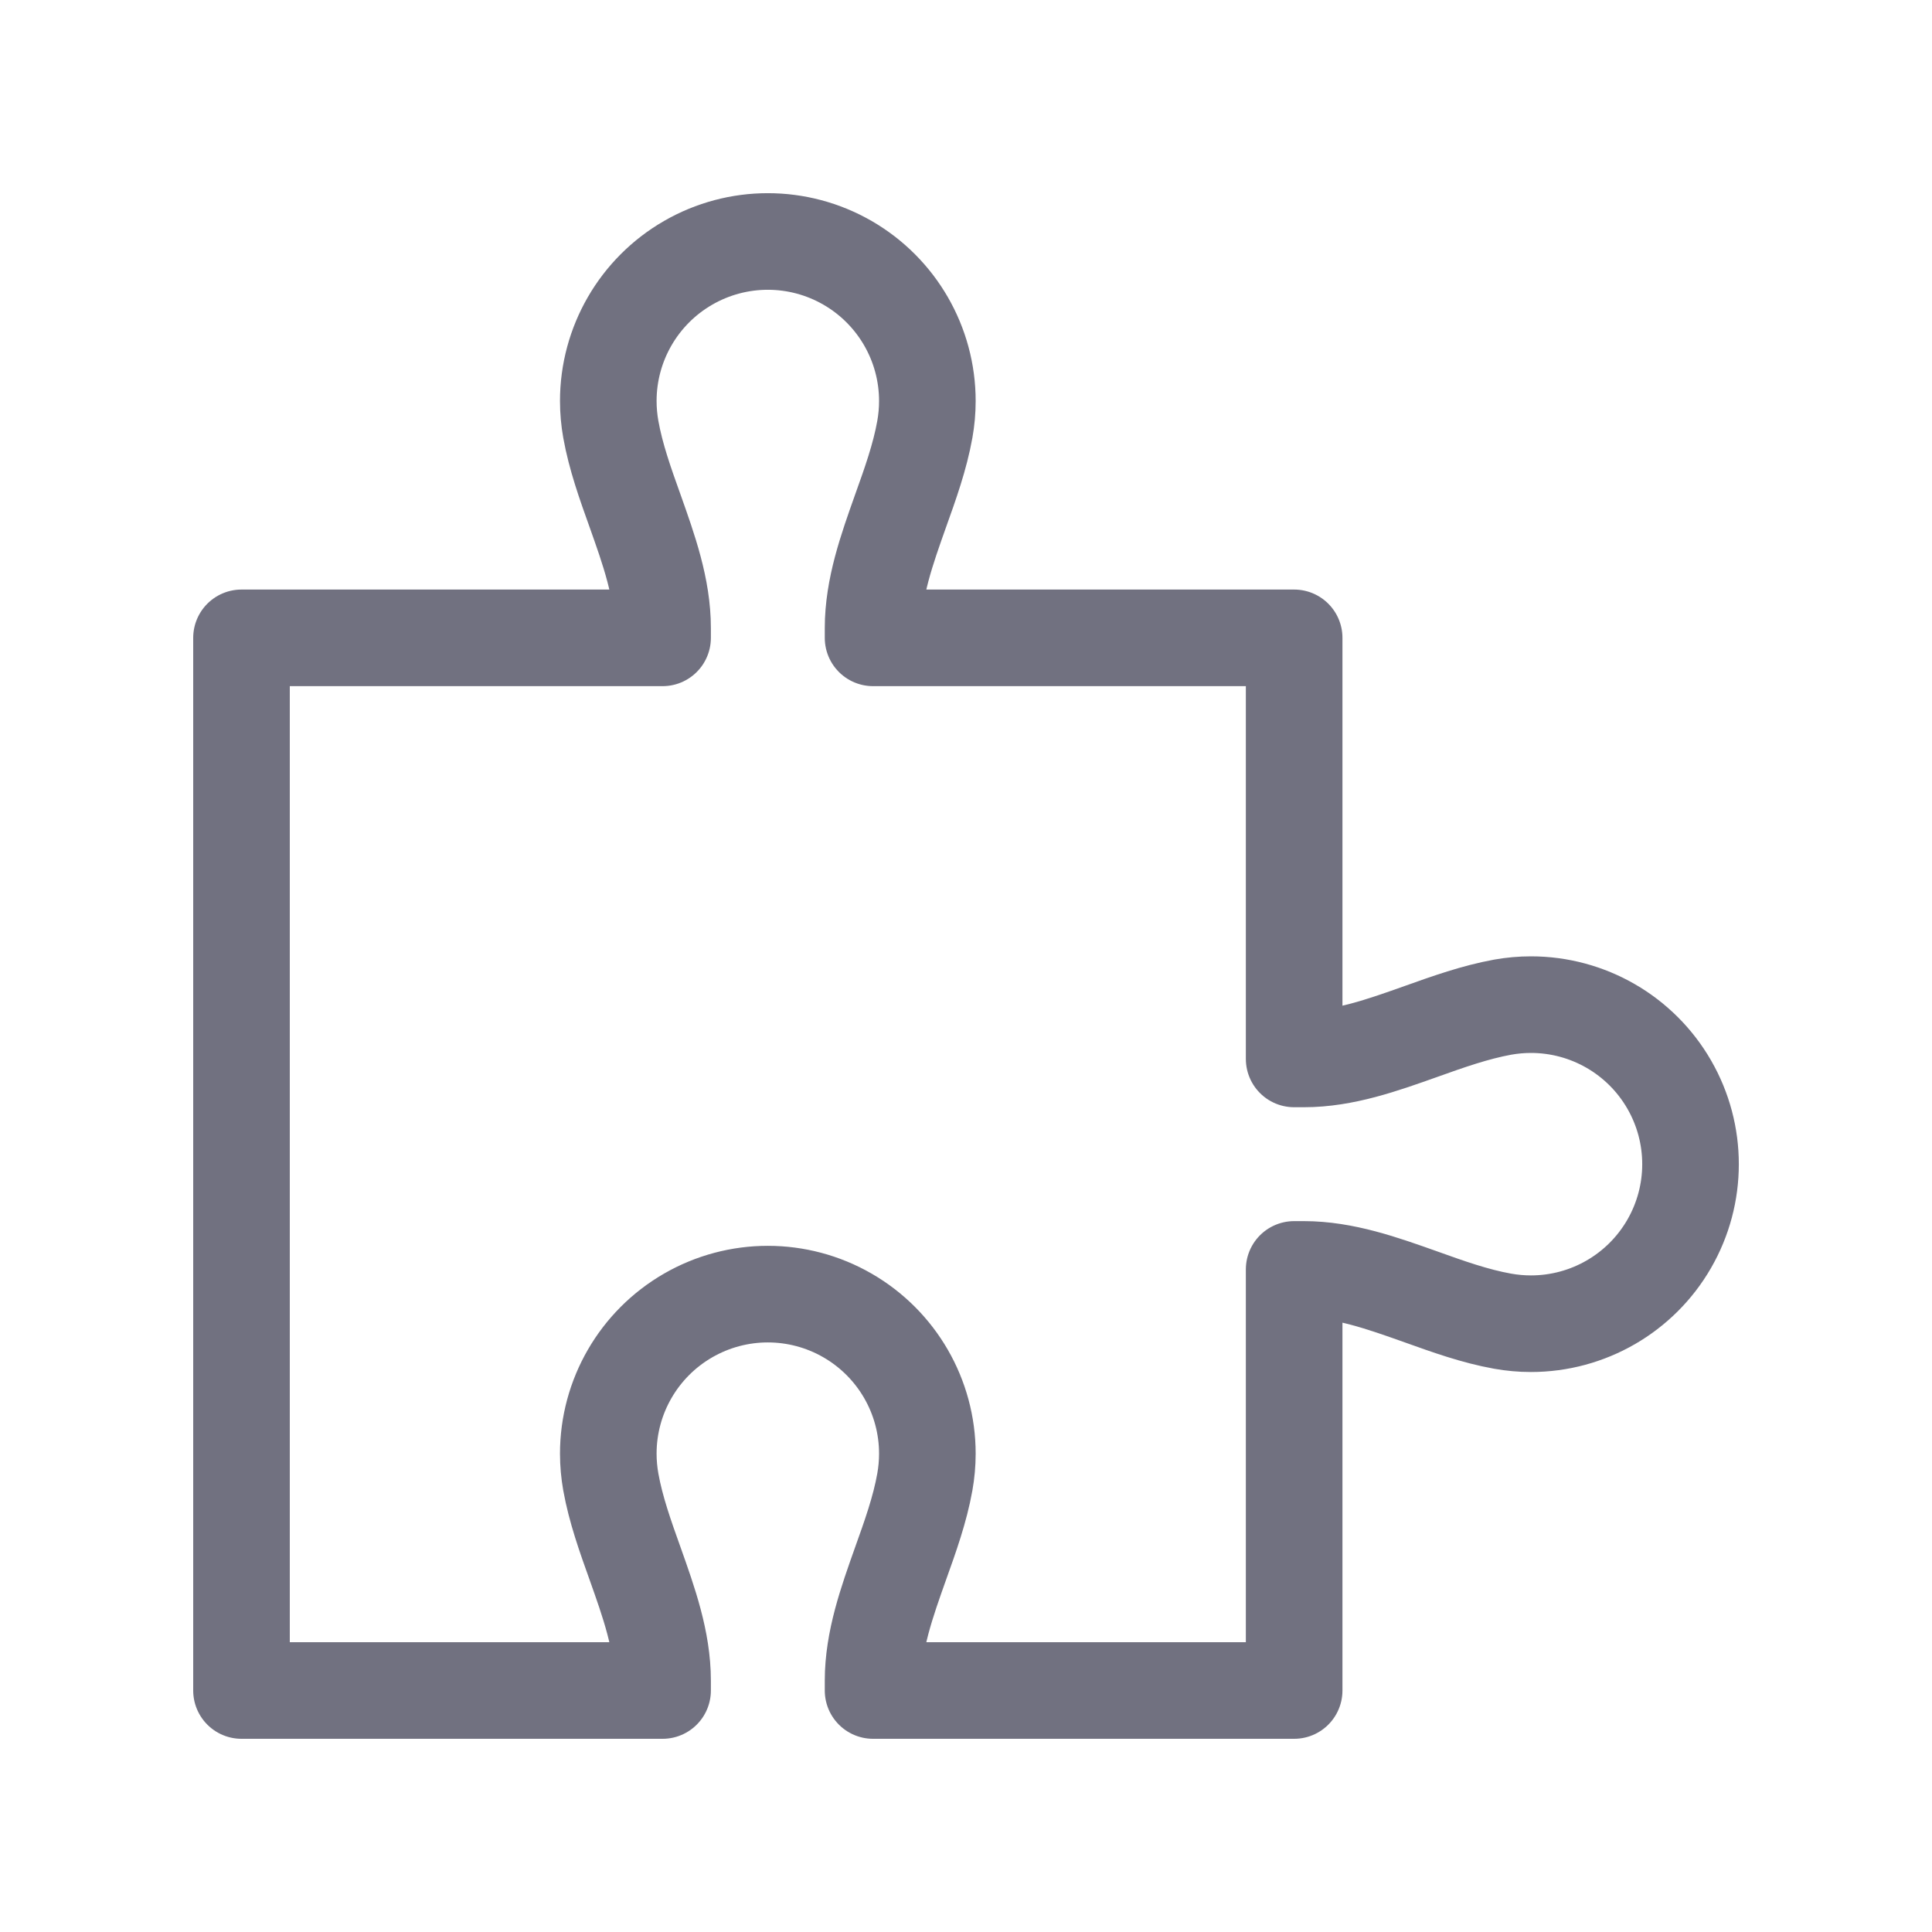 <svg width="20" height="20" viewBox="0 0 20 20" fill="none" xmlns="http://www.w3.org/2000/svg">
<path d="M9.323 5.288C9.181 5.688 9.038 6.087 9.038 6.503V6.603H13.397V10.962H13.498C13.913 10.962 14.312 10.819 14.712 10.677C14.991 10.577 15.271 10.478 15.556 10.426C15.652 10.409 15.749 10.4 15.848 10.4C16.439 10.4 16.984 10.715 17.279 11.226C17.574 11.737 17.574 12.366 17.279 12.877C16.984 13.388 16.439 13.703 15.848 13.703C15.749 13.703 15.652 13.694 15.556 13.677C15.27 13.626 14.991 13.526 14.712 13.426C14.312 13.284 13.913 13.141 13.497 13.141H13.397V17.5H9.038V17.399C9.038 16.984 9.181 16.585 9.323 16.185C9.423 15.906 9.523 15.627 9.574 15.341C9.591 15.245 9.6 15.147 9.6 15.048C9.6 14.458 9.285 13.913 8.774 13.618C8.263 13.323 7.634 13.323 7.123 13.618C6.612 13.913 6.297 14.458 6.297 15.048C6.297 15.147 6.306 15.245 6.323 15.341C6.374 15.626 6.474 15.906 6.574 16.185C6.716 16.585 6.859 16.984 6.859 17.399V17.5H2.5V6.603H6.859V6.502C6.859 6.087 6.716 5.688 6.574 5.288C6.474 5.009 6.374 4.73 6.323 4.444C6.306 4.348 6.297 4.251 6.297 4.151C6.297 3.561 6.612 3.016 7.123 2.721C7.634 2.426 8.263 2.426 8.774 2.721C9.285 3.016 9.6 3.561 9.6 4.151C9.6 4.251 9.591 4.348 9.574 4.444C9.523 4.73 9.423 5.009 9.323 5.288Z" stroke="#717180" stroke-linecap="round" stroke-linejoin="round"/>
</svg>
